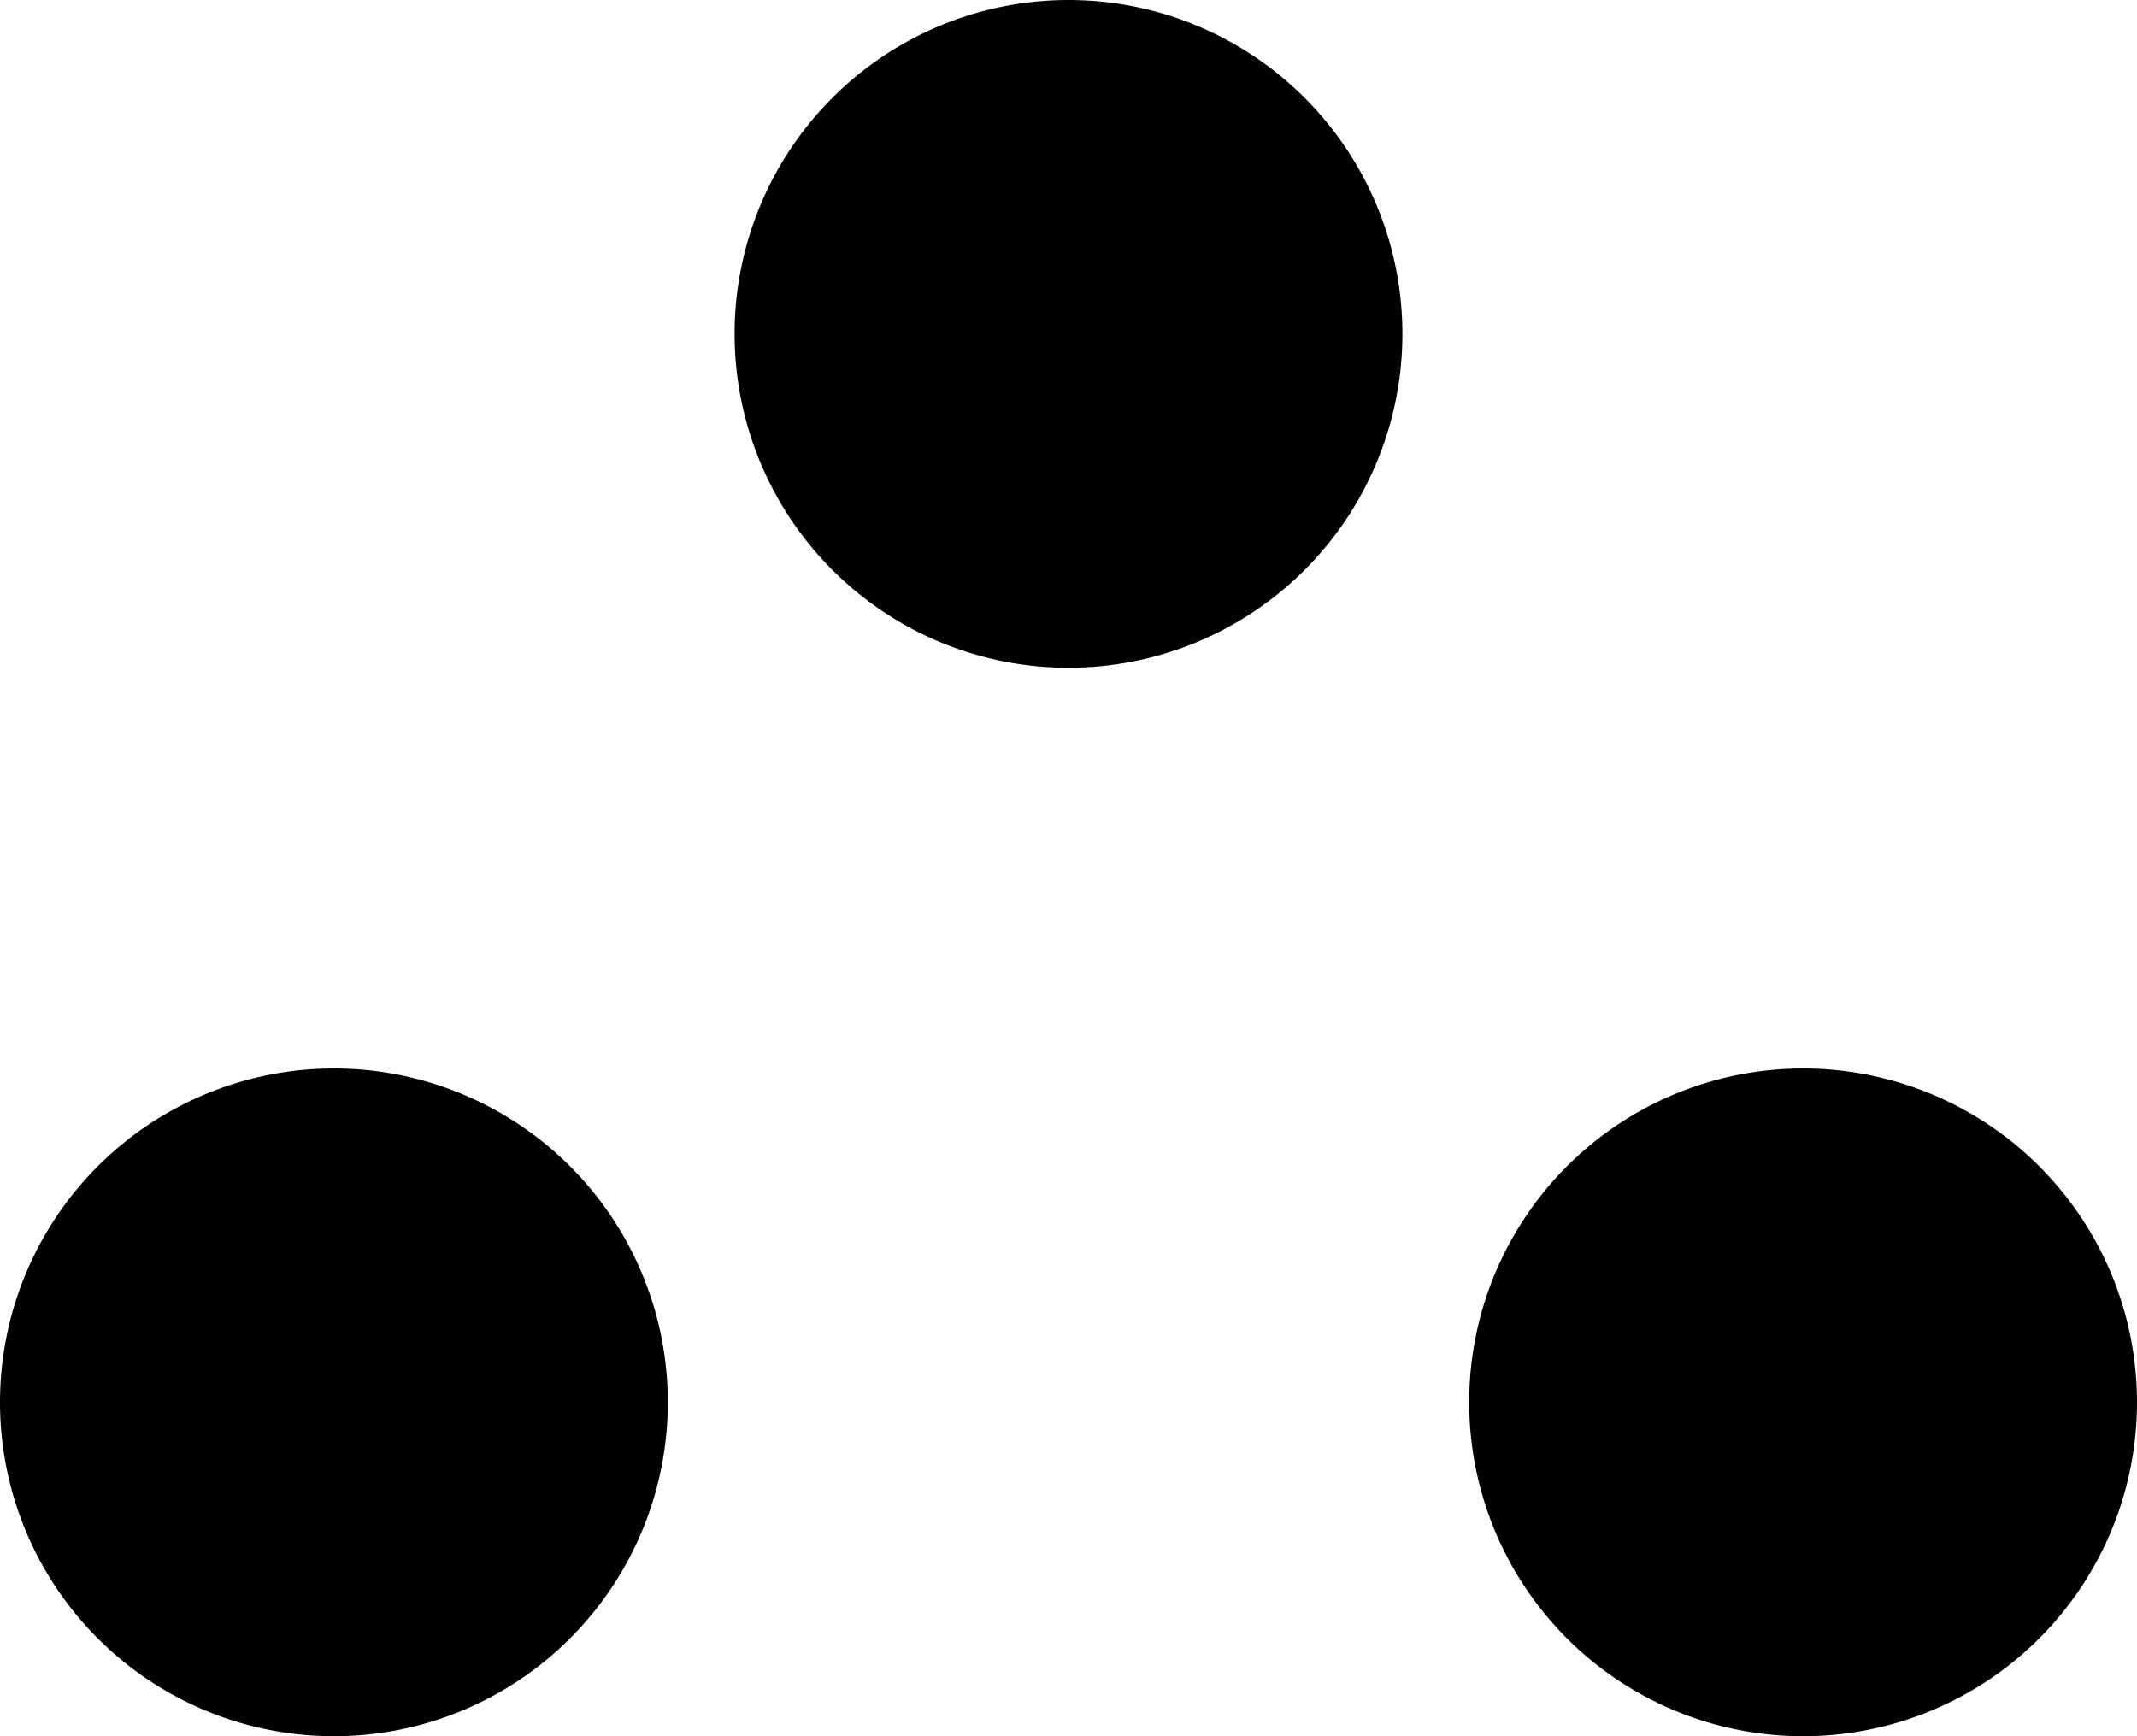 <svg id="landmark-JP-11" xmlns="http://www.w3.org/2000/svg" width="8" height="6.5" viewBox="0 0 8 6.5">
  <title>landmark-JP-11</title>
  <path d="M6.75,3.25A1.25,1.25,0,1,1,5.5,2,1.25,1.25,0,0,1,6.75,3.25ZM2.75,6A1.25,1.25,0,1,0,4,7.25,1.25,1.25,0,0,0,2.75,6Zm5.5,0A1.25,1.25,0,1,0,9.5,7.25,1.25,1.25,0,0,0,8.25,6Z" transform="translate(-1.5 -2)"/>
</svg>
